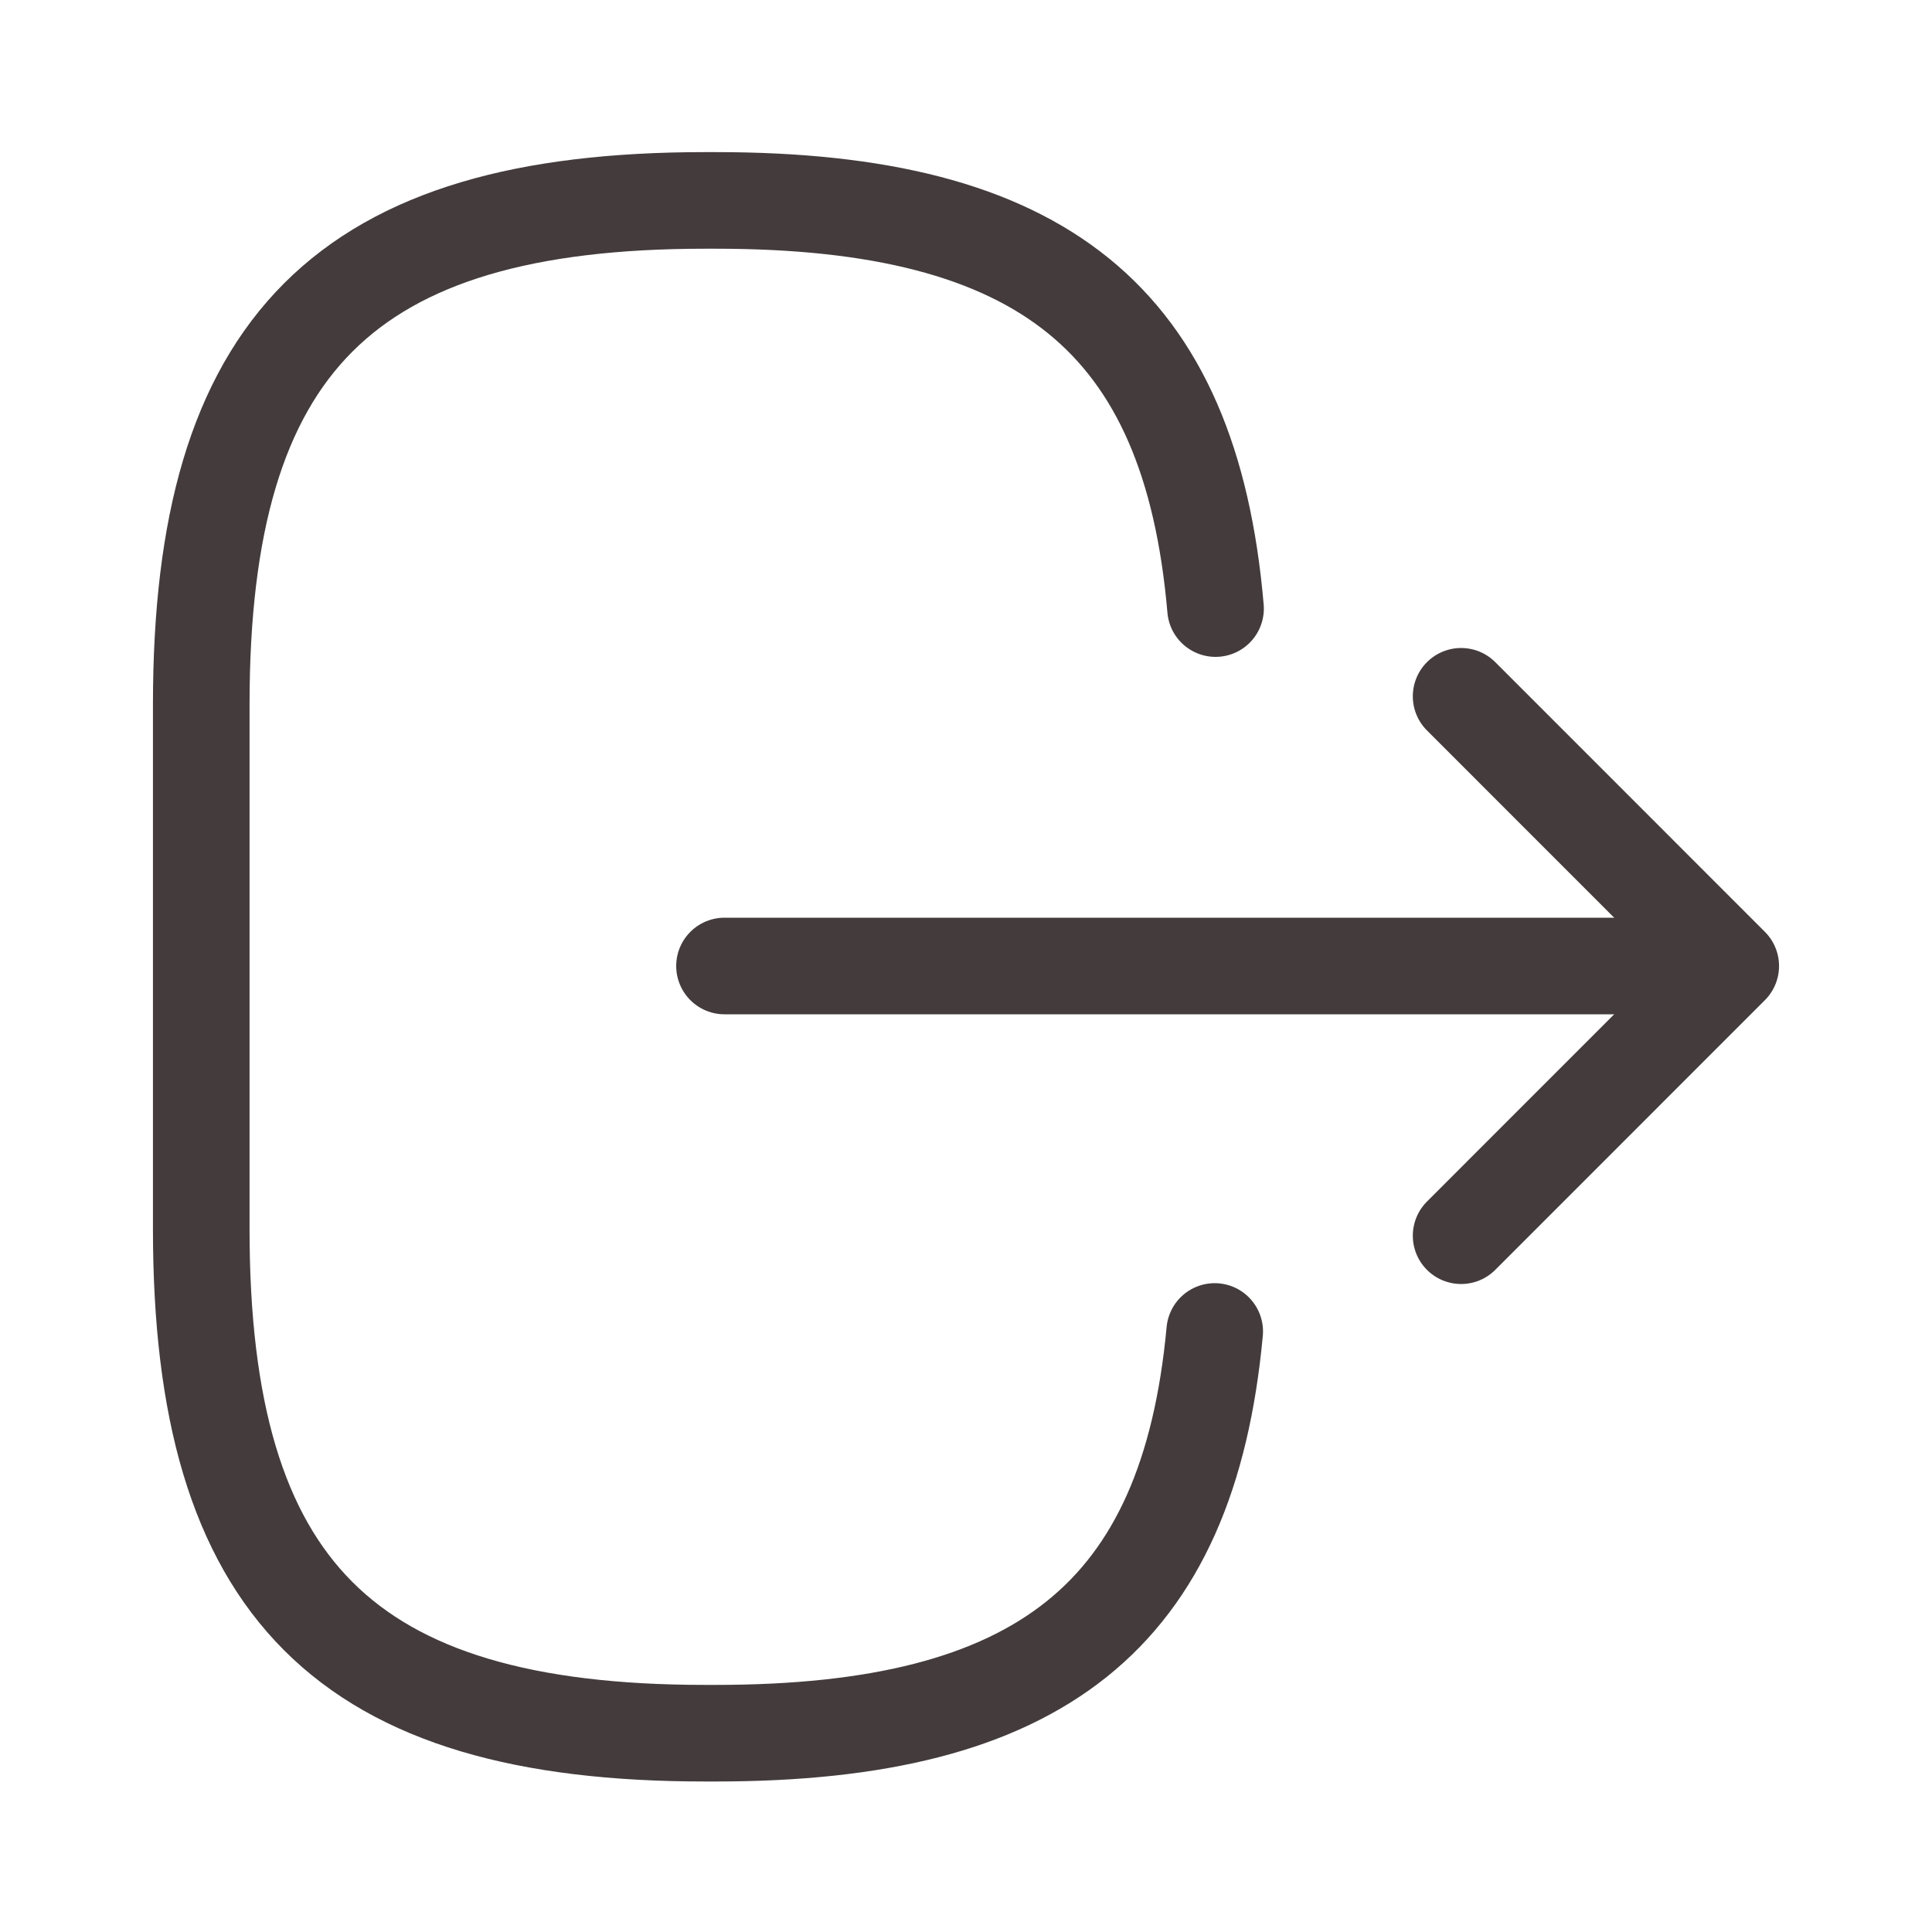 <svg width="30" height="30" viewBox="0 0 30 30" fill="none" xmlns="http://www.w3.org/2000/svg">
<path d="M18.875 9.45C18.487 4.95 16.174 3.112 11.112 3.112H10.95C5.362 3.112 3.125 5.35 3.125 10.938V19.087C3.125 24.675 5.362 26.913 10.95 26.913H11.112C16.137 26.913 18.45 25.1 18.862 20.675" stroke="#443C3C" stroke-width="1.5" stroke-linecap="round" stroke-linejoin="round"/>
<path d="M11.25 15H25.475" stroke="#443C3C" stroke-width="1.5" stroke-linecap="round" stroke-linejoin="round"/>
<path d="M22.688 10.812L26.875 15L22.688 19.188" stroke="#443C3C" stroke-width="1.5" stroke-linecap="round" stroke-linejoin="round"/>
</svg>
